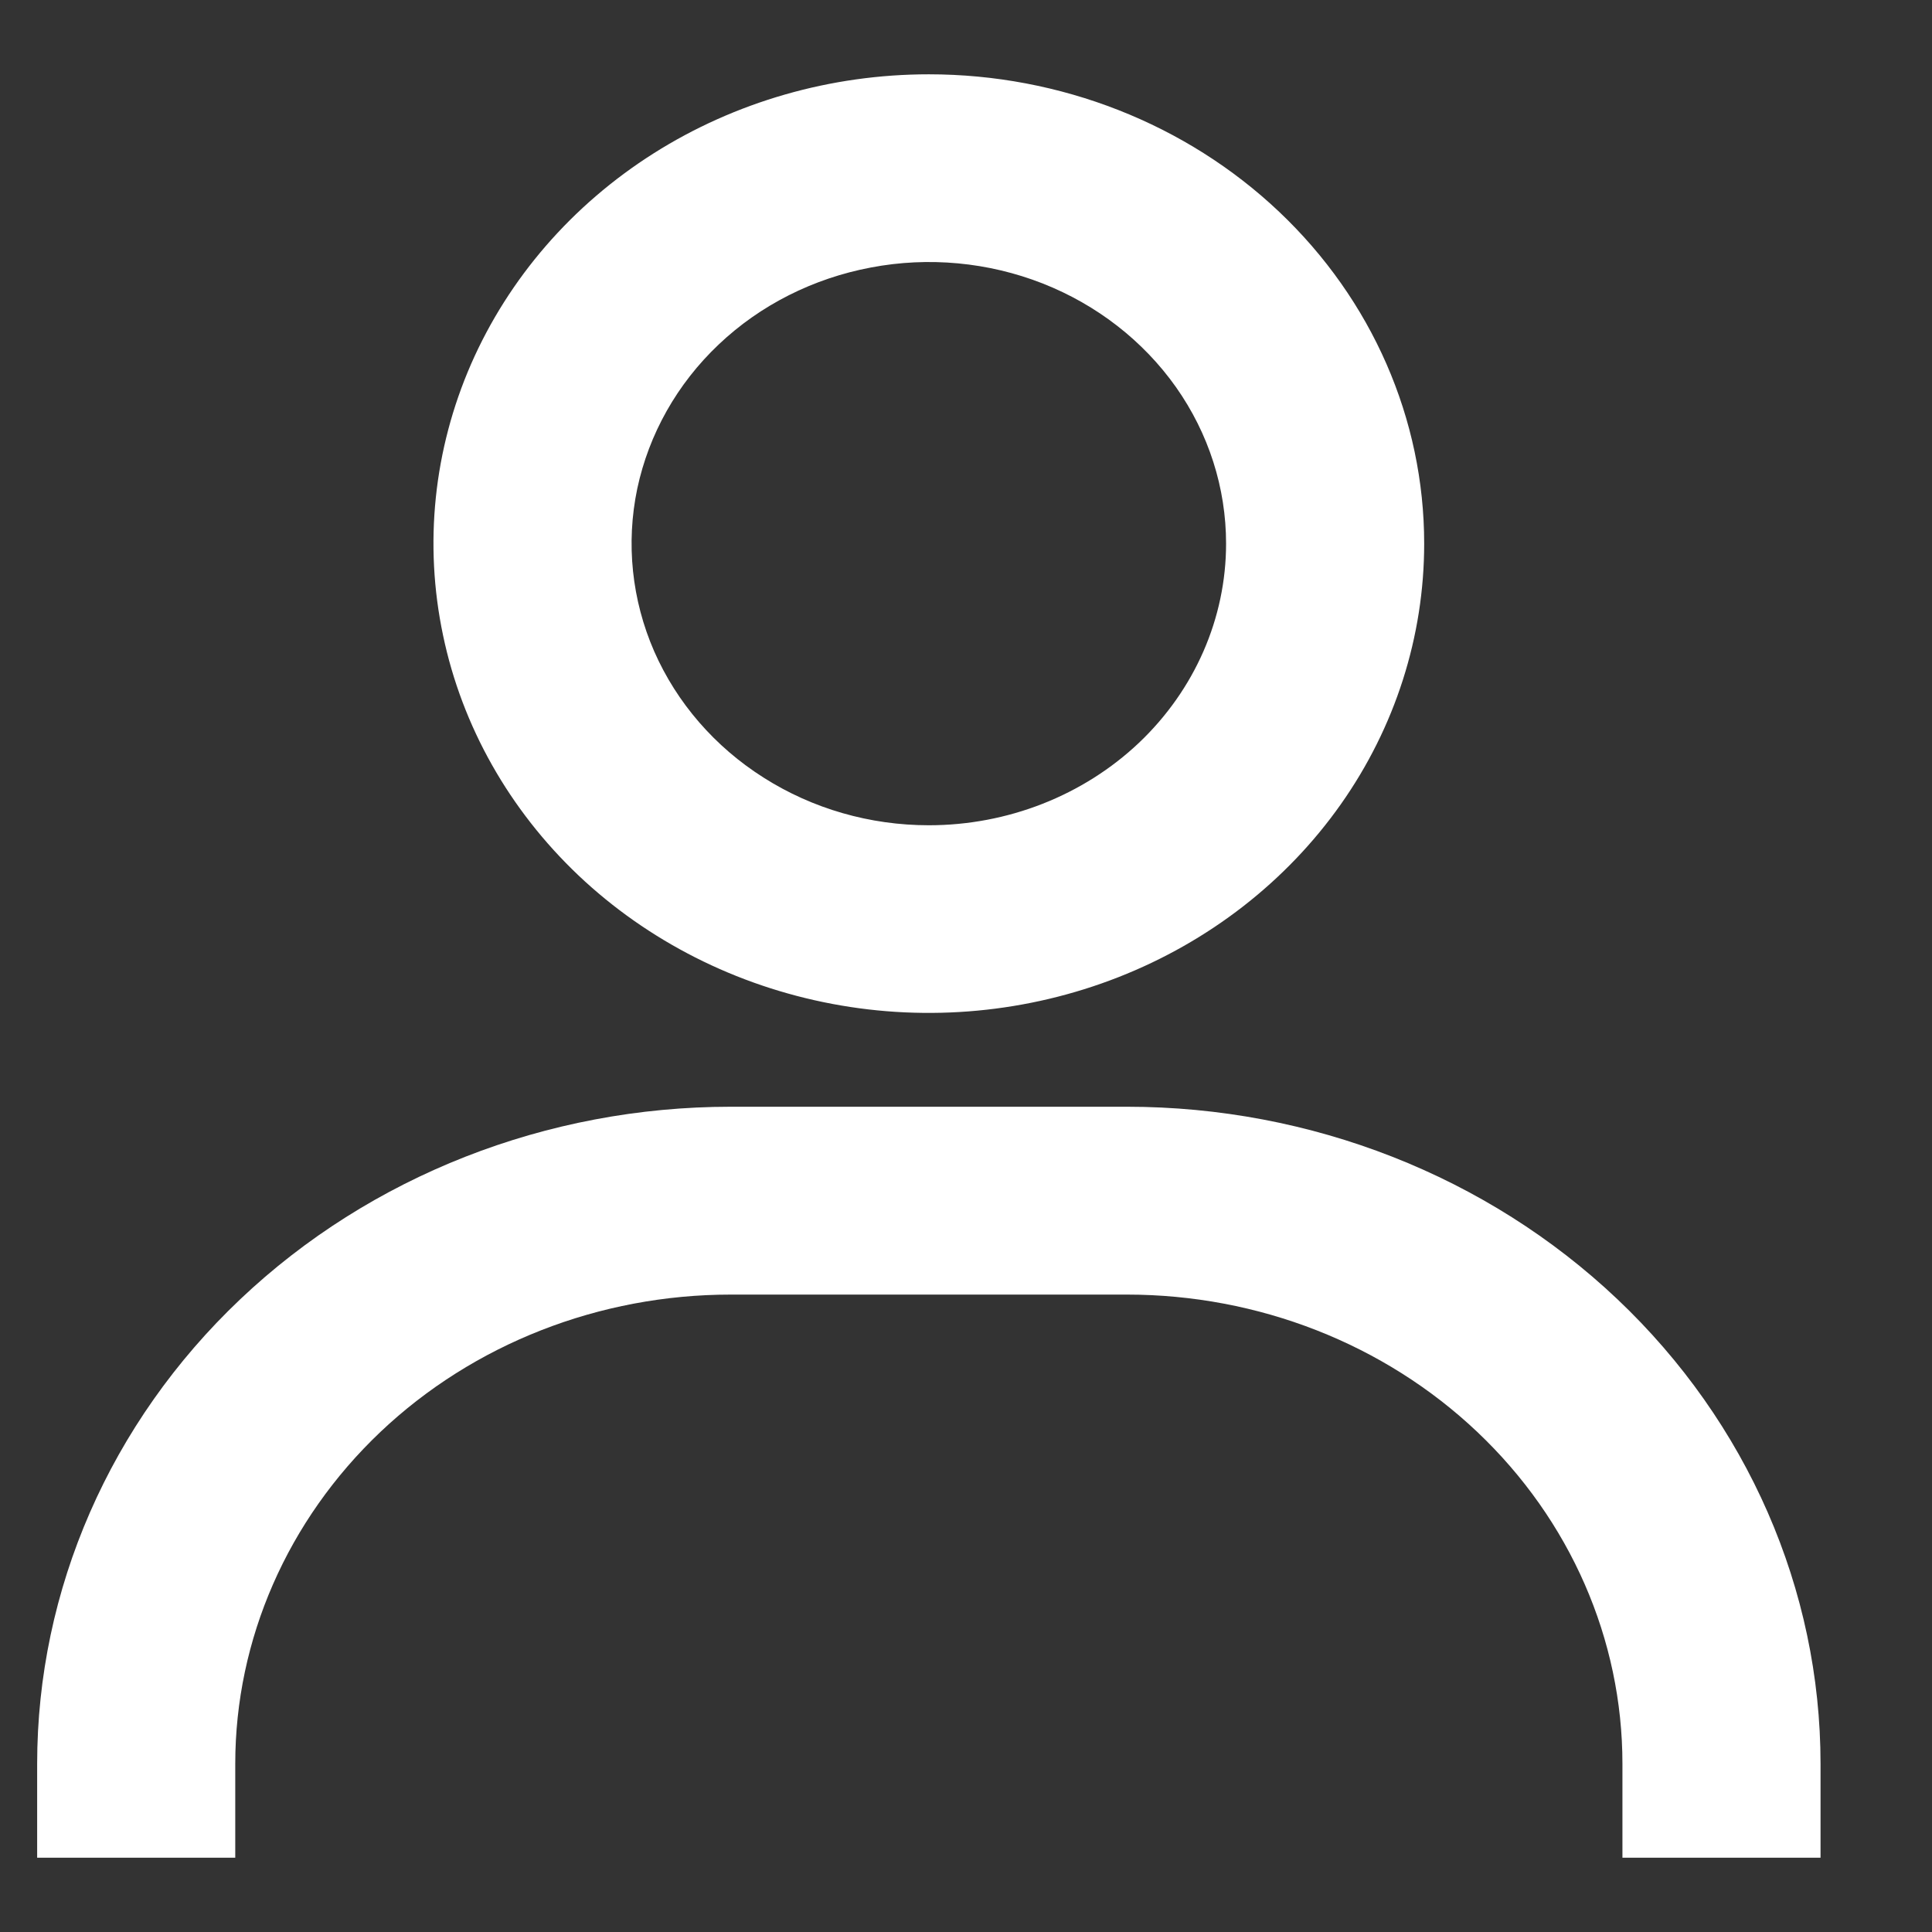 <svg width="13" height="13" viewBox="0 0 13 13" fill="none" xmlns="http://www.w3.org/2000/svg">
<rect x="0" y="0" width="13" height="13" fill="#333333" stroke="none"/>
<path d="M6.25 0.5C5.591 0.5 4.946 0.685 4.398 1.032C3.85 1.379 3.423 1.872 3.17 2.449C2.918 3.026 2.852 3.661 2.981 4.274C3.109 4.887 3.427 5.449 3.893 5.891C4.359 6.332 4.953 6.633 5.6 6.755C6.246 6.877 6.917 6.814 7.526 6.575C8.135 6.336 8.655 5.932 9.022 5.412C9.388 4.893 9.583 4.282 9.583 3.658C9.583 2.82 9.232 2.017 8.607 1.425C7.982 0.833 7.134 0.5 6.25 0.5V0.5ZM6.25 5.553C5.854 5.553 5.468 5.442 5.139 5.233C4.81 5.025 4.554 4.729 4.402 4.383C4.251 4.037 4.211 3.656 4.288 3.288C4.366 2.921 4.556 2.583 4.836 2.318C5.115 2.053 5.472 1.873 5.86 1.8C6.248 1.726 6.65 1.764 7.015 1.907C7.381 2.051 7.693 2.294 7.913 2.605C8.133 2.917 8.25 3.283 8.25 3.658C8.25 4.16 8.039 4.642 7.664 4.998C7.289 5.353 6.78 5.553 6.25 5.553V5.553ZM12.25 12.5V11.868C12.25 10.696 11.758 9.571 10.883 8.742C10.008 7.913 8.821 7.447 7.583 7.447H4.917C3.679 7.447 2.492 7.913 1.617 8.742C0.742 9.571 0.25 10.696 0.25 11.868V12.5H1.583V11.868C1.583 11.031 1.935 10.228 2.56 9.635C3.185 9.043 4.033 8.711 4.917 8.711H7.583C8.467 8.711 9.315 9.043 9.94 9.635C10.566 10.228 10.917 11.031 10.917 11.868V12.5H12.25Z" fill="white"/>
</svg>
